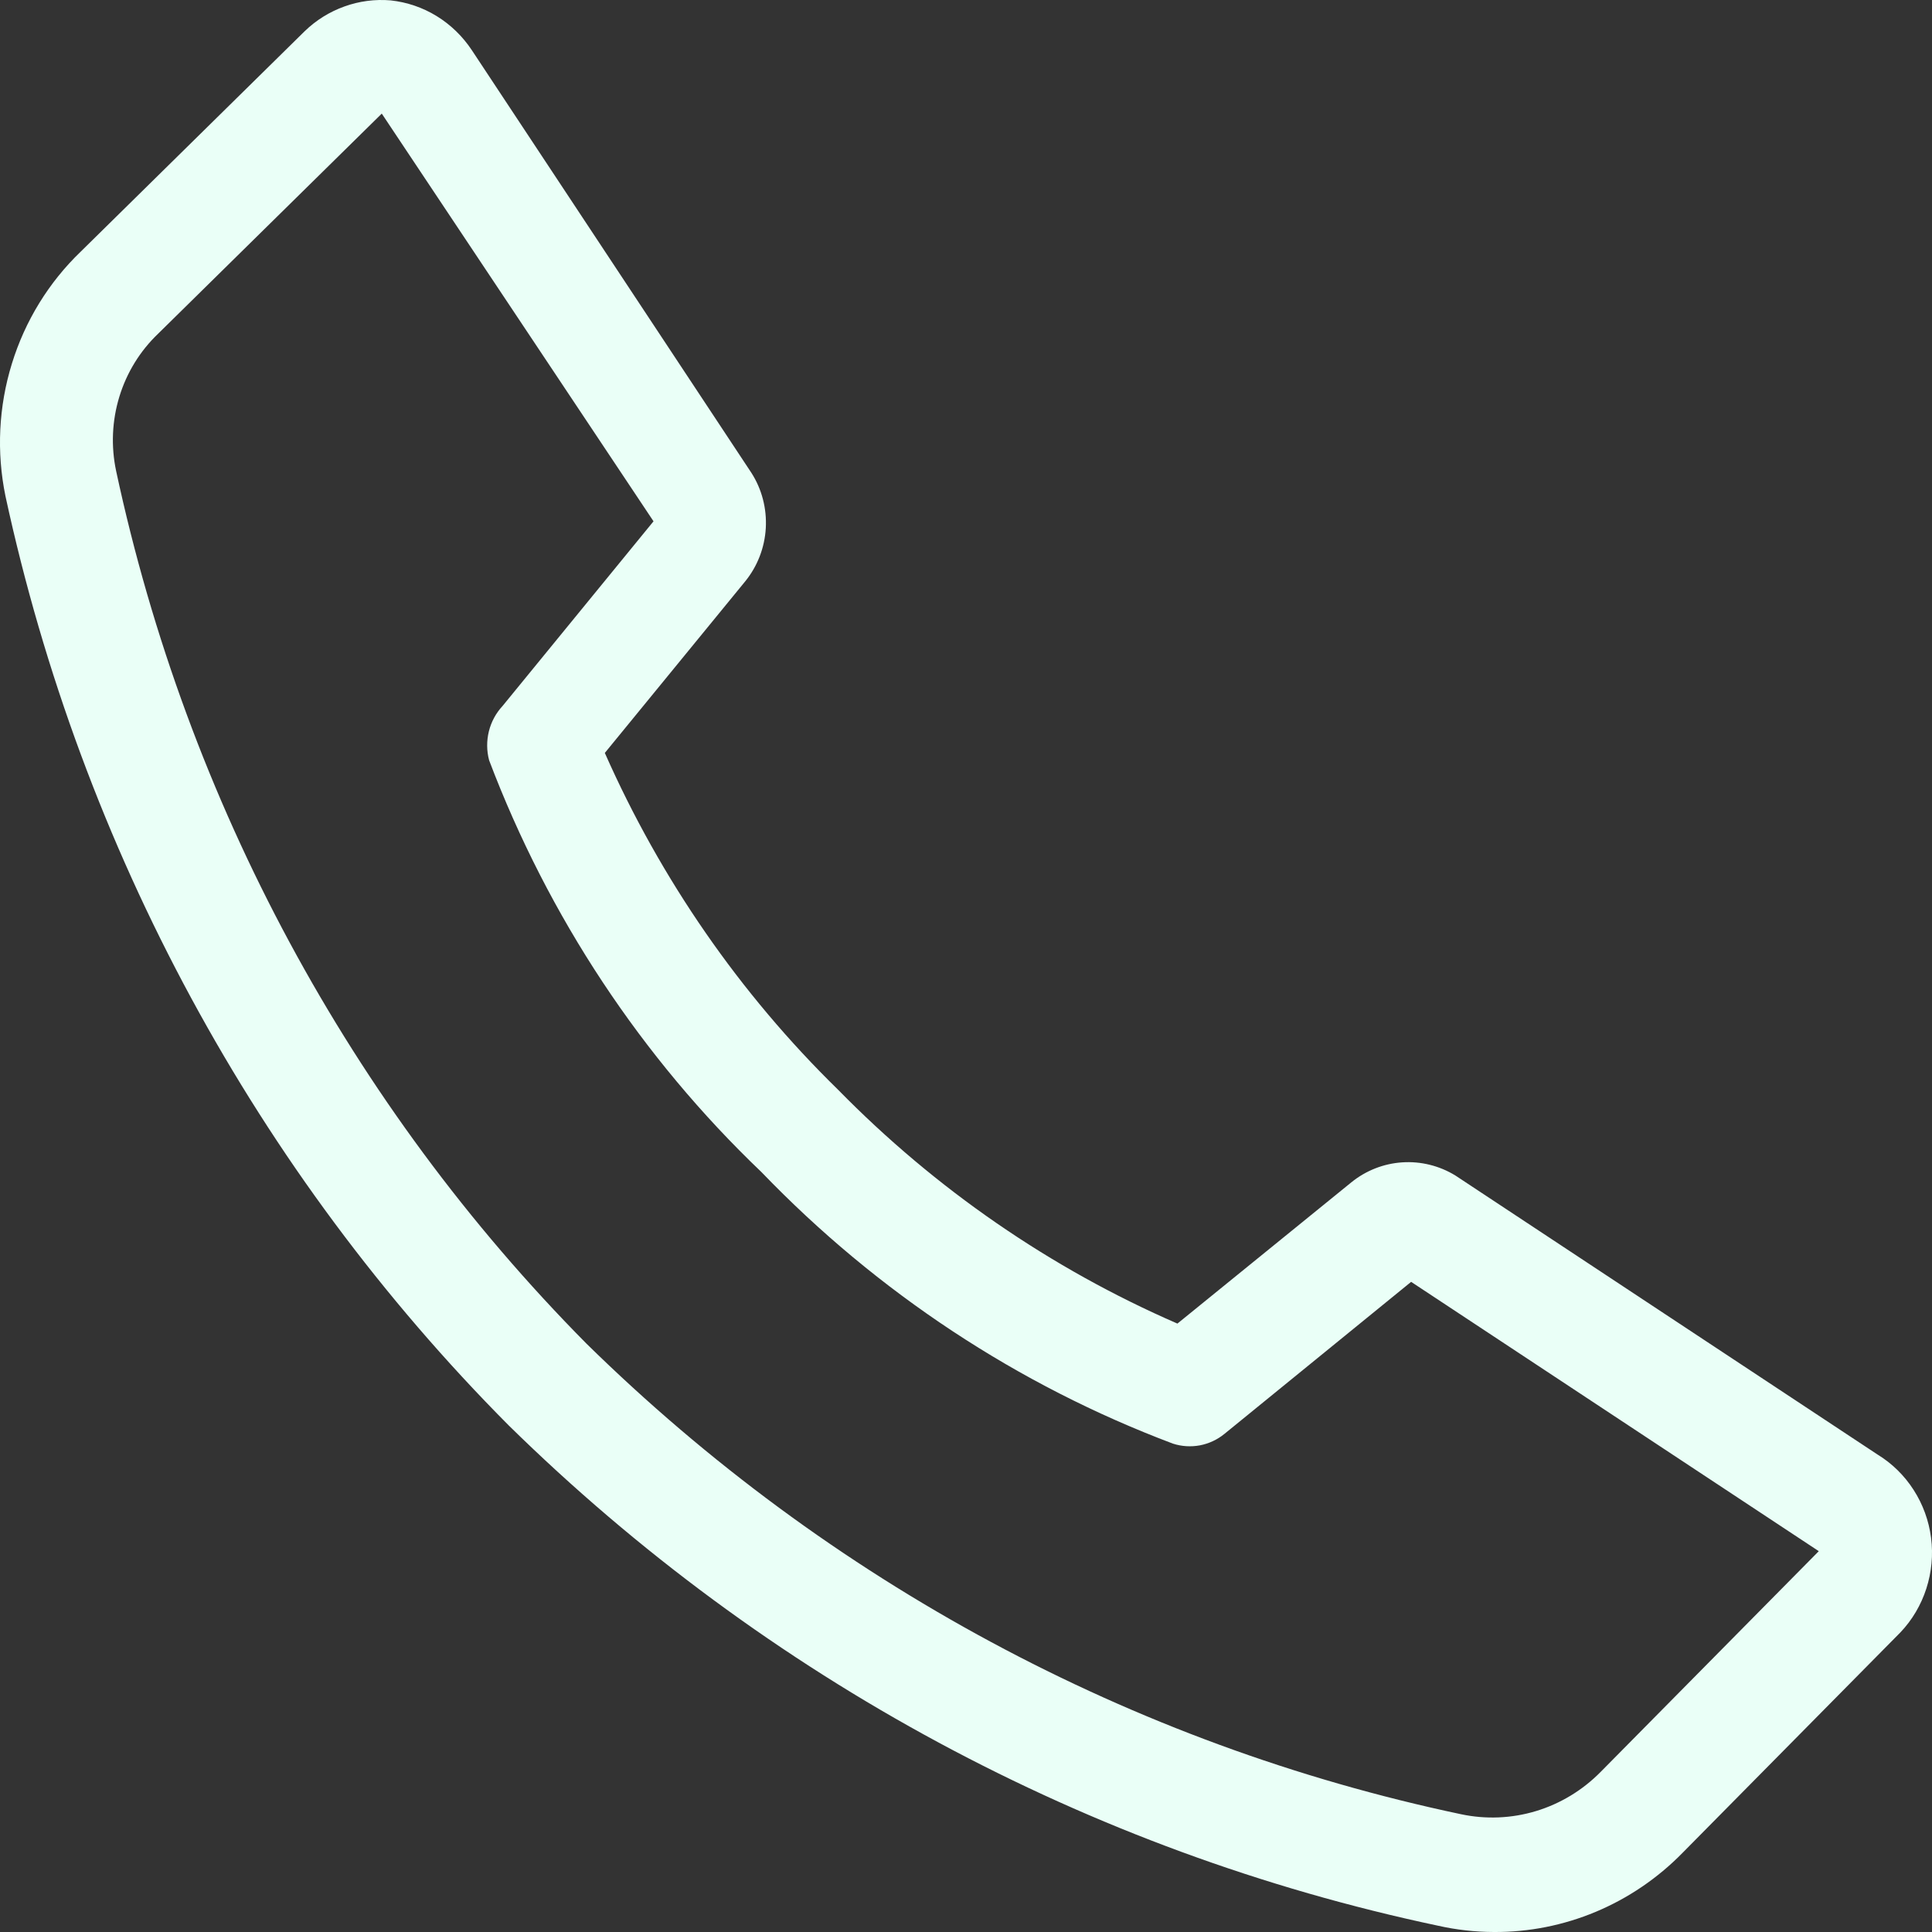 <svg width="20" height="20" viewBox="0 0 35 35" fill="none" xmlns="http://www.w3.org/2000/svg">
<rect x="0" y="0" width="35" height="35" fill="#333333" stroke="none"/>
<path d="M27.064 35C26.723 34.999 26.384 34.961 26.051 34.886C19.716 33.546 13.881 30.404 9.215 25.822C4.649 21.23 1.483 15.383 0.099 8.988C-0.065 8.191 -0.025 7.365 0.215 6.589C0.454 5.812 0.885 5.112 1.466 4.555L5.518 0.567C5.725 0.366 5.971 0.213 6.24 0.117C6.508 0.02 6.794 -0.017 7.078 0.007C7.372 0.039 7.656 0.135 7.91 0.291C8.164 0.447 8.381 0.658 8.547 0.908L13.611 8.564C13.802 8.861 13.893 9.212 13.873 9.567C13.853 9.921 13.722 10.259 13.5 10.532L10.957 13.64C11.97 15.931 13.404 18.003 15.182 19.741C16.948 21.542 19.035 22.98 21.33 23.978L24.481 21.419C24.745 21.205 25.067 21.079 25.404 21.057C25.74 21.035 26.076 21.118 26.365 21.295L34.013 26.35C34.275 26.51 34.499 26.729 34.667 26.991C34.835 27.252 34.943 27.548 34.983 27.858C35.023 28.168 34.993 28.483 34.897 28.78C34.801 29.077 34.641 29.348 34.428 29.572L30.477 33.57C30.029 34.027 29.496 34.388 28.91 34.634C28.324 34.879 27.697 35.004 27.064 35ZM6.916 2.058L2.864 6.046C2.537 6.358 2.295 6.751 2.162 7.187C2.029 7.623 2.009 8.086 2.104 8.533C3.391 14.533 6.35 20.023 10.623 24.34C15.014 28.651 20.505 31.607 26.466 32.866C26.917 32.962 27.385 32.943 27.827 32.809C28.269 32.675 28.671 32.431 28.998 32.099L32.949 28.101L25.564 23.222L22.181 25.977C22.052 26.082 21.899 26.153 21.737 26.184C21.574 26.214 21.407 26.204 21.249 26.153C18.44 25.095 15.894 23.415 13.794 21.233C11.621 19.158 9.935 16.608 8.861 13.774C8.815 13.603 8.814 13.422 8.856 13.25C8.899 13.077 8.984 12.919 9.104 12.79L11.839 9.444L6.916 2.058Z" fill="#EAFFF7"/>
</svg>
